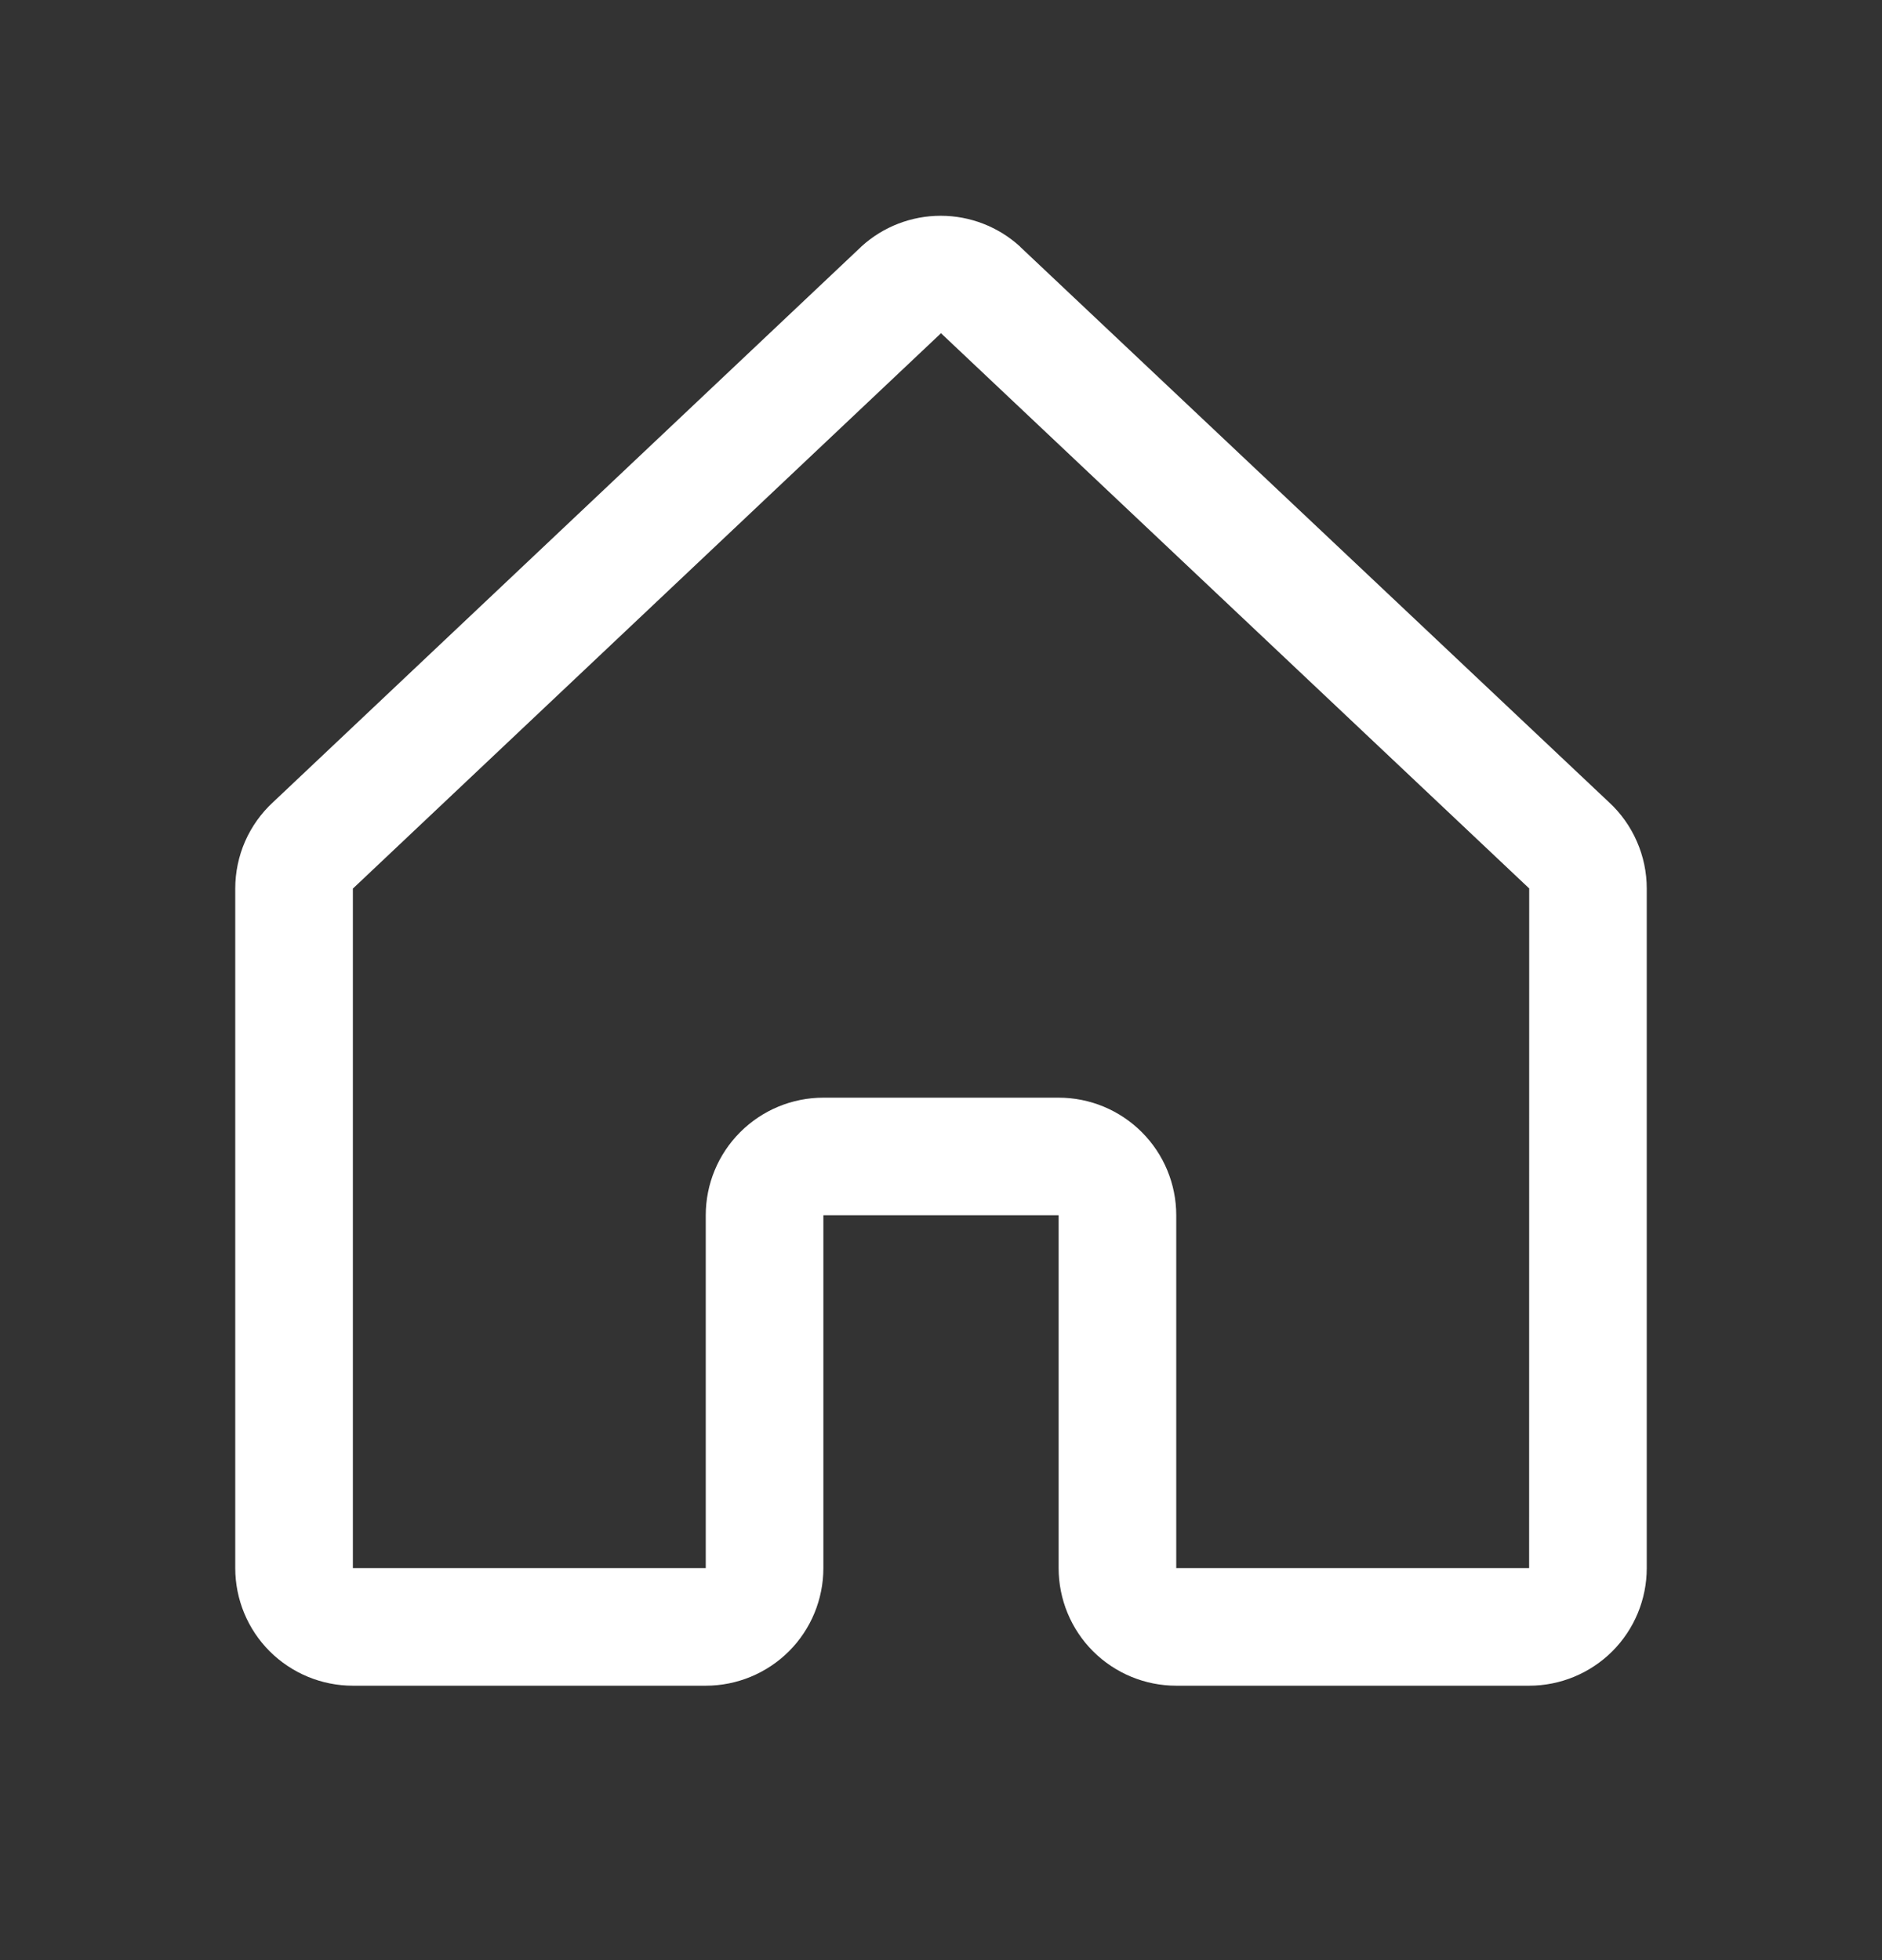 <svg width="24" height="25" viewBox="0 0 24 25" fill="none" xmlns="http://www.w3.org/2000/svg">
<rect x="0" y="0" width="24" height="25" fill="#333333" stroke="none"/>
<g id="Icon">
<path id="Vector" d="M20.515 10.229L13.015 3.153C13.012 3.149 13.008 3.146 13.005 3.142C12.729 2.891 12.369 2.752 11.996 2.752C11.623 2.752 11.263 2.891 10.987 3.142L10.976 3.153L3.485 10.229C3.332 10.369 3.21 10.54 3.126 10.73C3.043 10.92 3 11.126 3 11.333V20C3 20.398 3.158 20.78 3.439 21.061C3.721 21.342 4.102 21.5 4.5 21.5H9C9.398 21.5 9.779 21.342 10.061 21.061C10.342 20.78 10.5 20.398 10.5 20V15.5H13.5V20C13.5 20.398 13.658 20.78 13.939 21.061C14.221 21.342 14.602 21.5 15 21.5H19.5C19.898 21.5 20.279 21.342 20.561 21.061C20.842 20.78 21 20.398 21 20V11.333C21 11.126 20.957 10.92 20.873 10.73C20.79 10.54 20.668 10.369 20.515 10.229ZM19.5 20H15V15.5C15 15.102 14.842 14.721 14.561 14.44C14.279 14.158 13.898 14 13.5 14H10.5C10.102 14 9.721 14.158 9.439 14.44C9.158 14.721 9 15.102 9 15.5V20H4.5V11.333L4.51 11.324L12 4.25L19.491 11.322L19.501 11.331L19.5 20Z" fill="white"/>
</g>
</svg>
